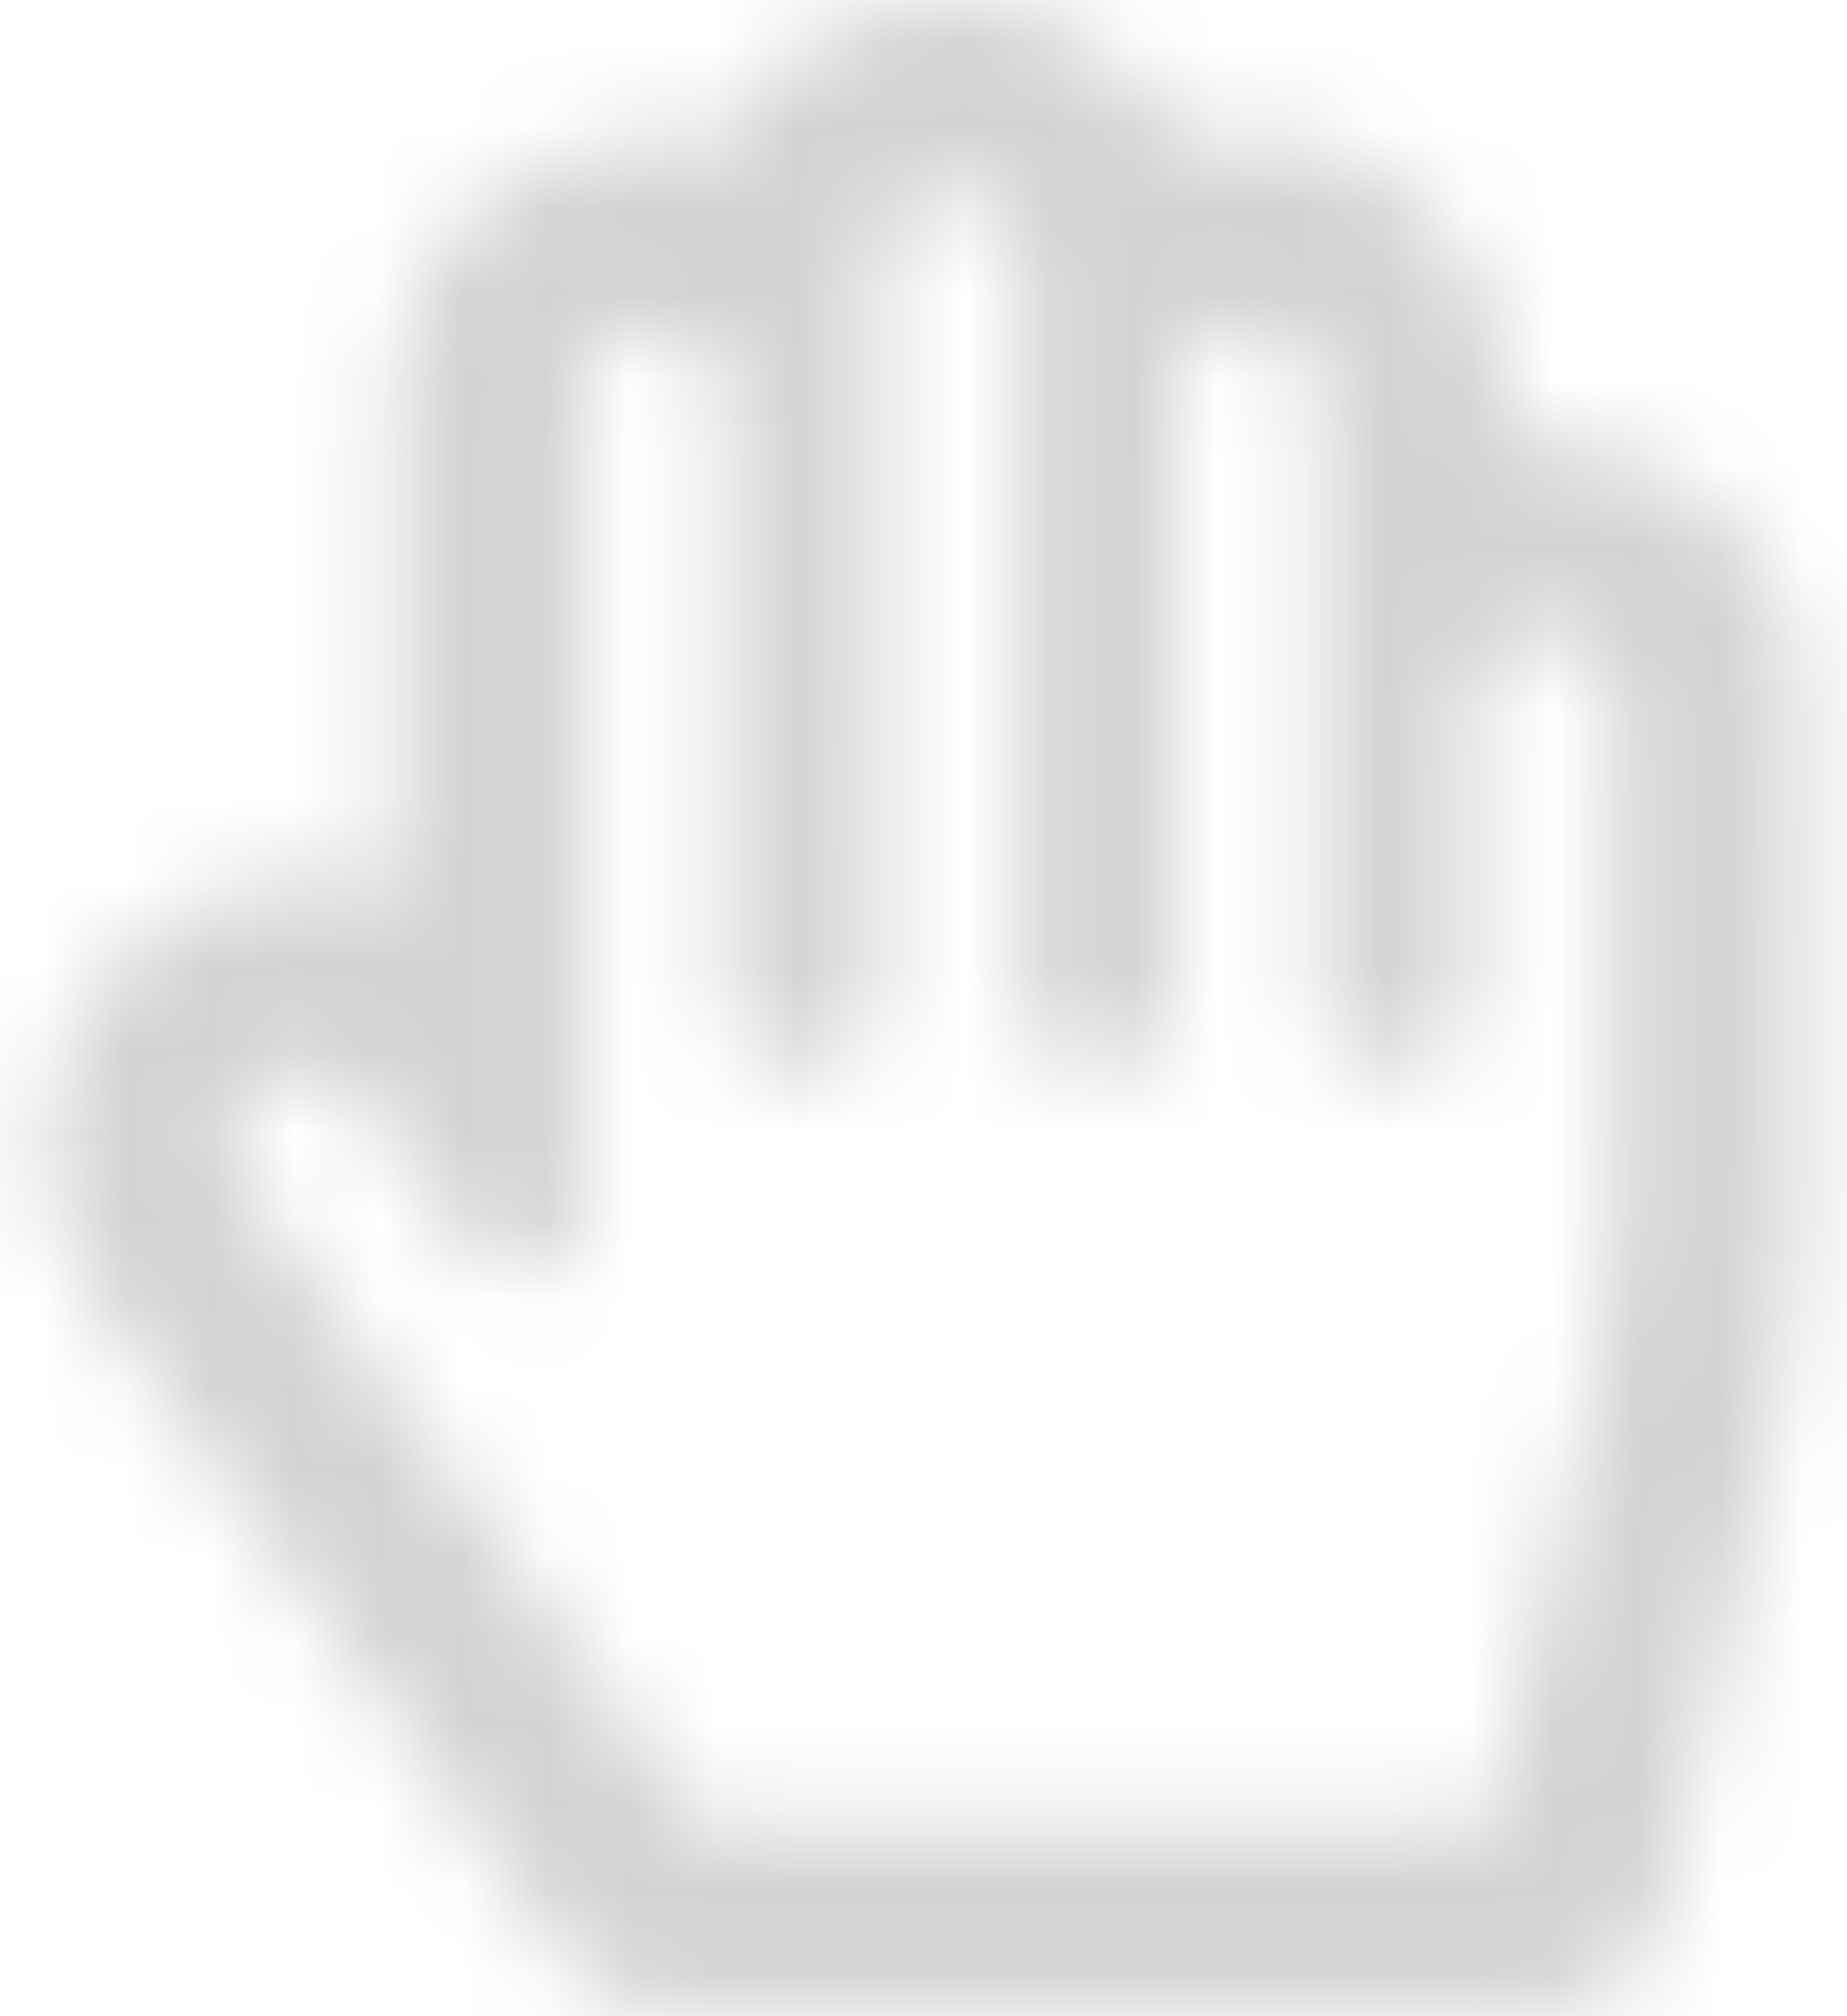 <svg xmlns="http://www.w3.org/2000/svg" xmlns:xlink="http://www.w3.org/1999/xlink" width="22" height="24" viewBox="0 0 22 24">
    <defs>
        <path id="prefix__a" d="M17.95 5.27v-.507c0-2.04-1.895-3.588-3.884-3.066-1.2-2.316-4.402-2.22-5.52.035-1.931-.494-3.855.979-3.855 3.04v5.9c-.934-.347-2.026-.236-2.905.416-1.373 1.02-1.674 2.963-.68 4.358l5.612 7.879c.281.394.736.628 1.22.628h10.428c.697 0 1.302-.481 1.458-1.16l1.412-6.127c.162-.701.244-1.418.244-2.137V8.374c0-1.9-1.662-3.368-3.53-3.104zm1.284 9.26c0 .548-.063 1.097-.186 1.631l-1.278 5.547H8.323l-5.389-7.565c-.675-.948.703-2.001 1.375-1.058l1.27 1.782c.42.59 1.358.294 1.358-.435v-9.66c0-1.2 1.71-1.16 1.71.032v7.173c0 .413.336.748.749.748h.32c.414 0 .75-.335.75-.748V3.135c0-1.201 1.71-1.161 1.71.032v8.81c0 .413.335.748.749.748h.32c.414 0 .75-.335.75-.748V4.73c0-1.201 1.71-1.16 1.71.032v7.214c0 .413.335.748.748.748h.321c.414 0 .749-.335.749-.748v-3.57c0-1.228 1.71-1.2 1.71-.033v6.155z"/>
    </defs>
    <g fill="none" fill-rule="evenodd">
        <mask id="prefix__b" fill="#fff">
            <use xlink:href="#prefix__a"/>
        </mask>
        <g fill="#D3D3D3" mask="url(#prefix__b)">
            <path d="M0 0H24V24H0z" transform="translate(-1)"/>
        </g>
    </g>
</svg>
